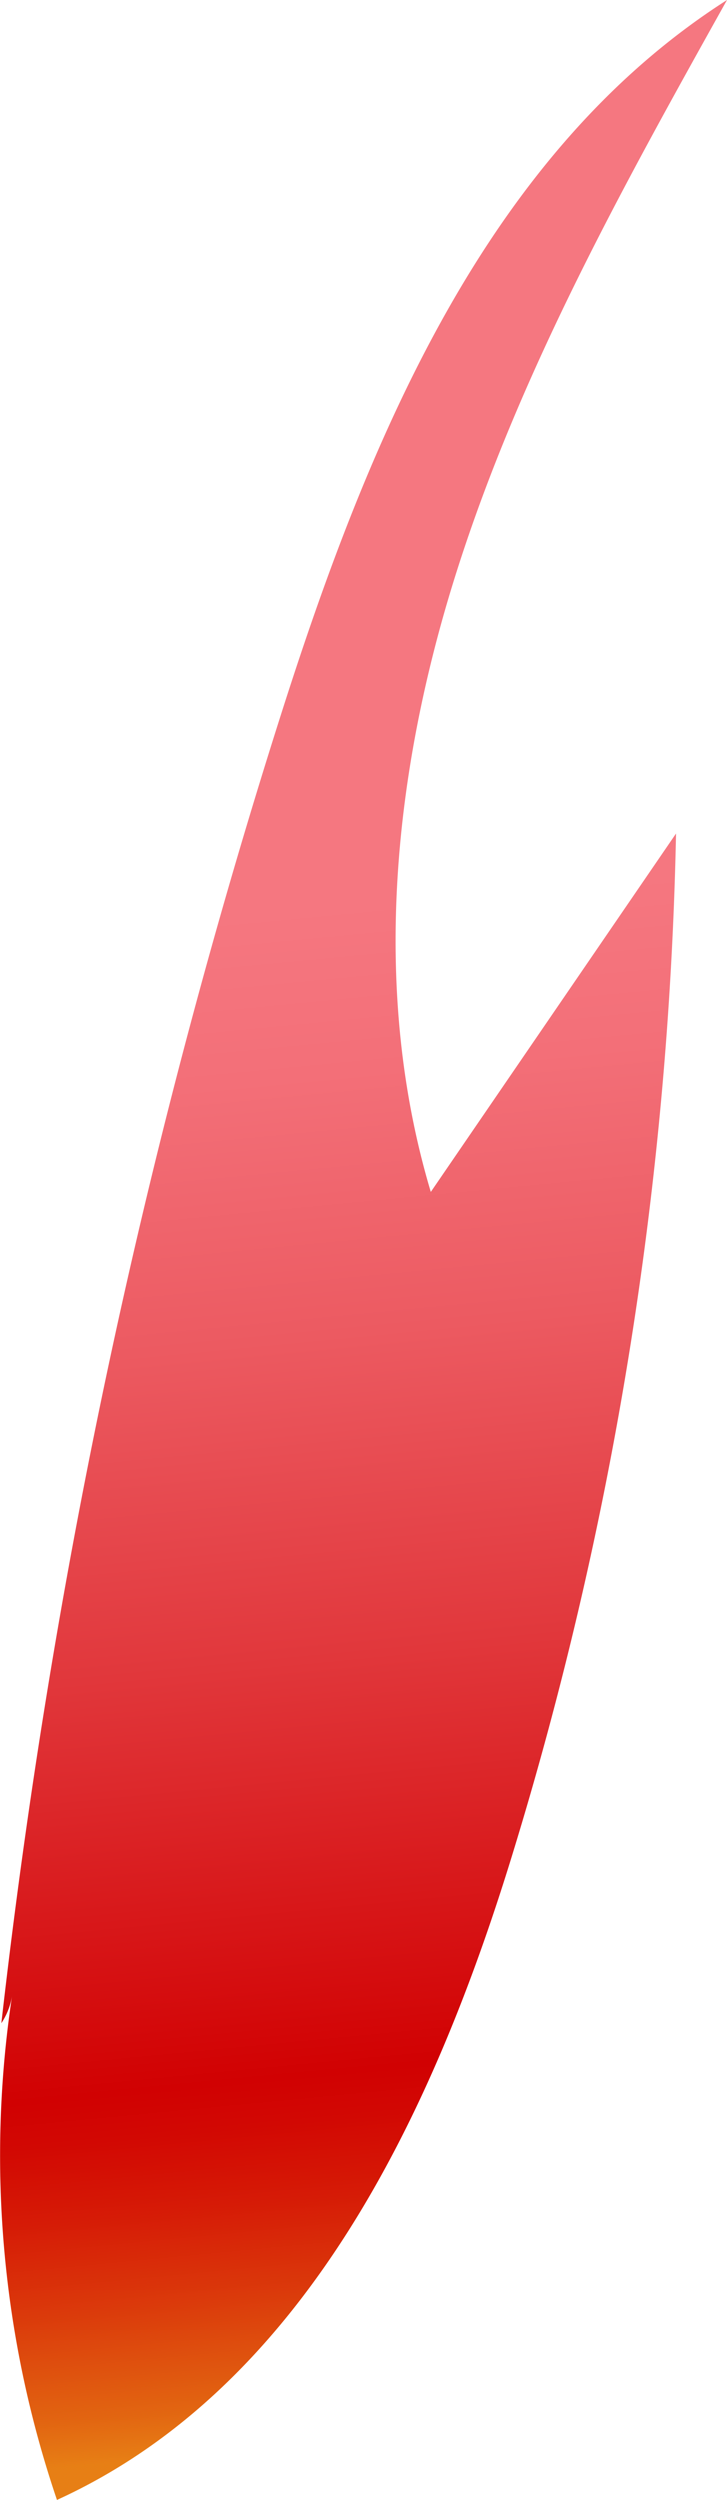 <svg xmlns="http://www.w3.org/2000/svg" xmlns:xlink="http://www.w3.org/1999/xlink" viewBox="0 0 48.5 166.71"><defs><style>.cls-1{fill:url(#linear-gradient);}</style><linearGradient id="linear-gradient" x1="22.96" y1="60.27" x2="32.76" y2="161.75" gradientUnits="userSpaceOnUse"><stop offset="0" stop-color="#f57780"/><stop offset="0.11" stop-color="#f36f78"/><stop offset="0.28" stop-color="#ec5a61"/><stop offset="0.49" stop-color="#e1373b"/><stop offset="0.73" stop-color="#d30708"/><stop offset="0.76" stop-color="#d10102"/><stop offset="0.79" stop-color="#d20803"/><stop offset="0.84" stop-color="#d61b06"/><stop offset="0.9" stop-color="#db3a0b"/><stop offset="0.97" stop-color="#e26511"/><stop offset="1" stop-color="#e77f15"/></linearGradient></defs><g id="Layer_2" data-name="Layer 2"><g id="Petals"><path class="cls-1" d="M.09,134.91a458.1,458.1,0,0,1,18.8-87.72C24.67,29.13,32.52,10.21,48.5,0c-6.85,12.27-13.74,24.64-18,38s-5.79,28-1.76,41.48l16.36-23.9A248.81,248.81,0,0,1,34.17,123.7c-5.31,17.3-13.9,35.49-30.37,43a71.4,71.4,0,0,1-3-33.58A4.63,4.63,0,0,1,.09,134.91Z"/></g></g></svg>